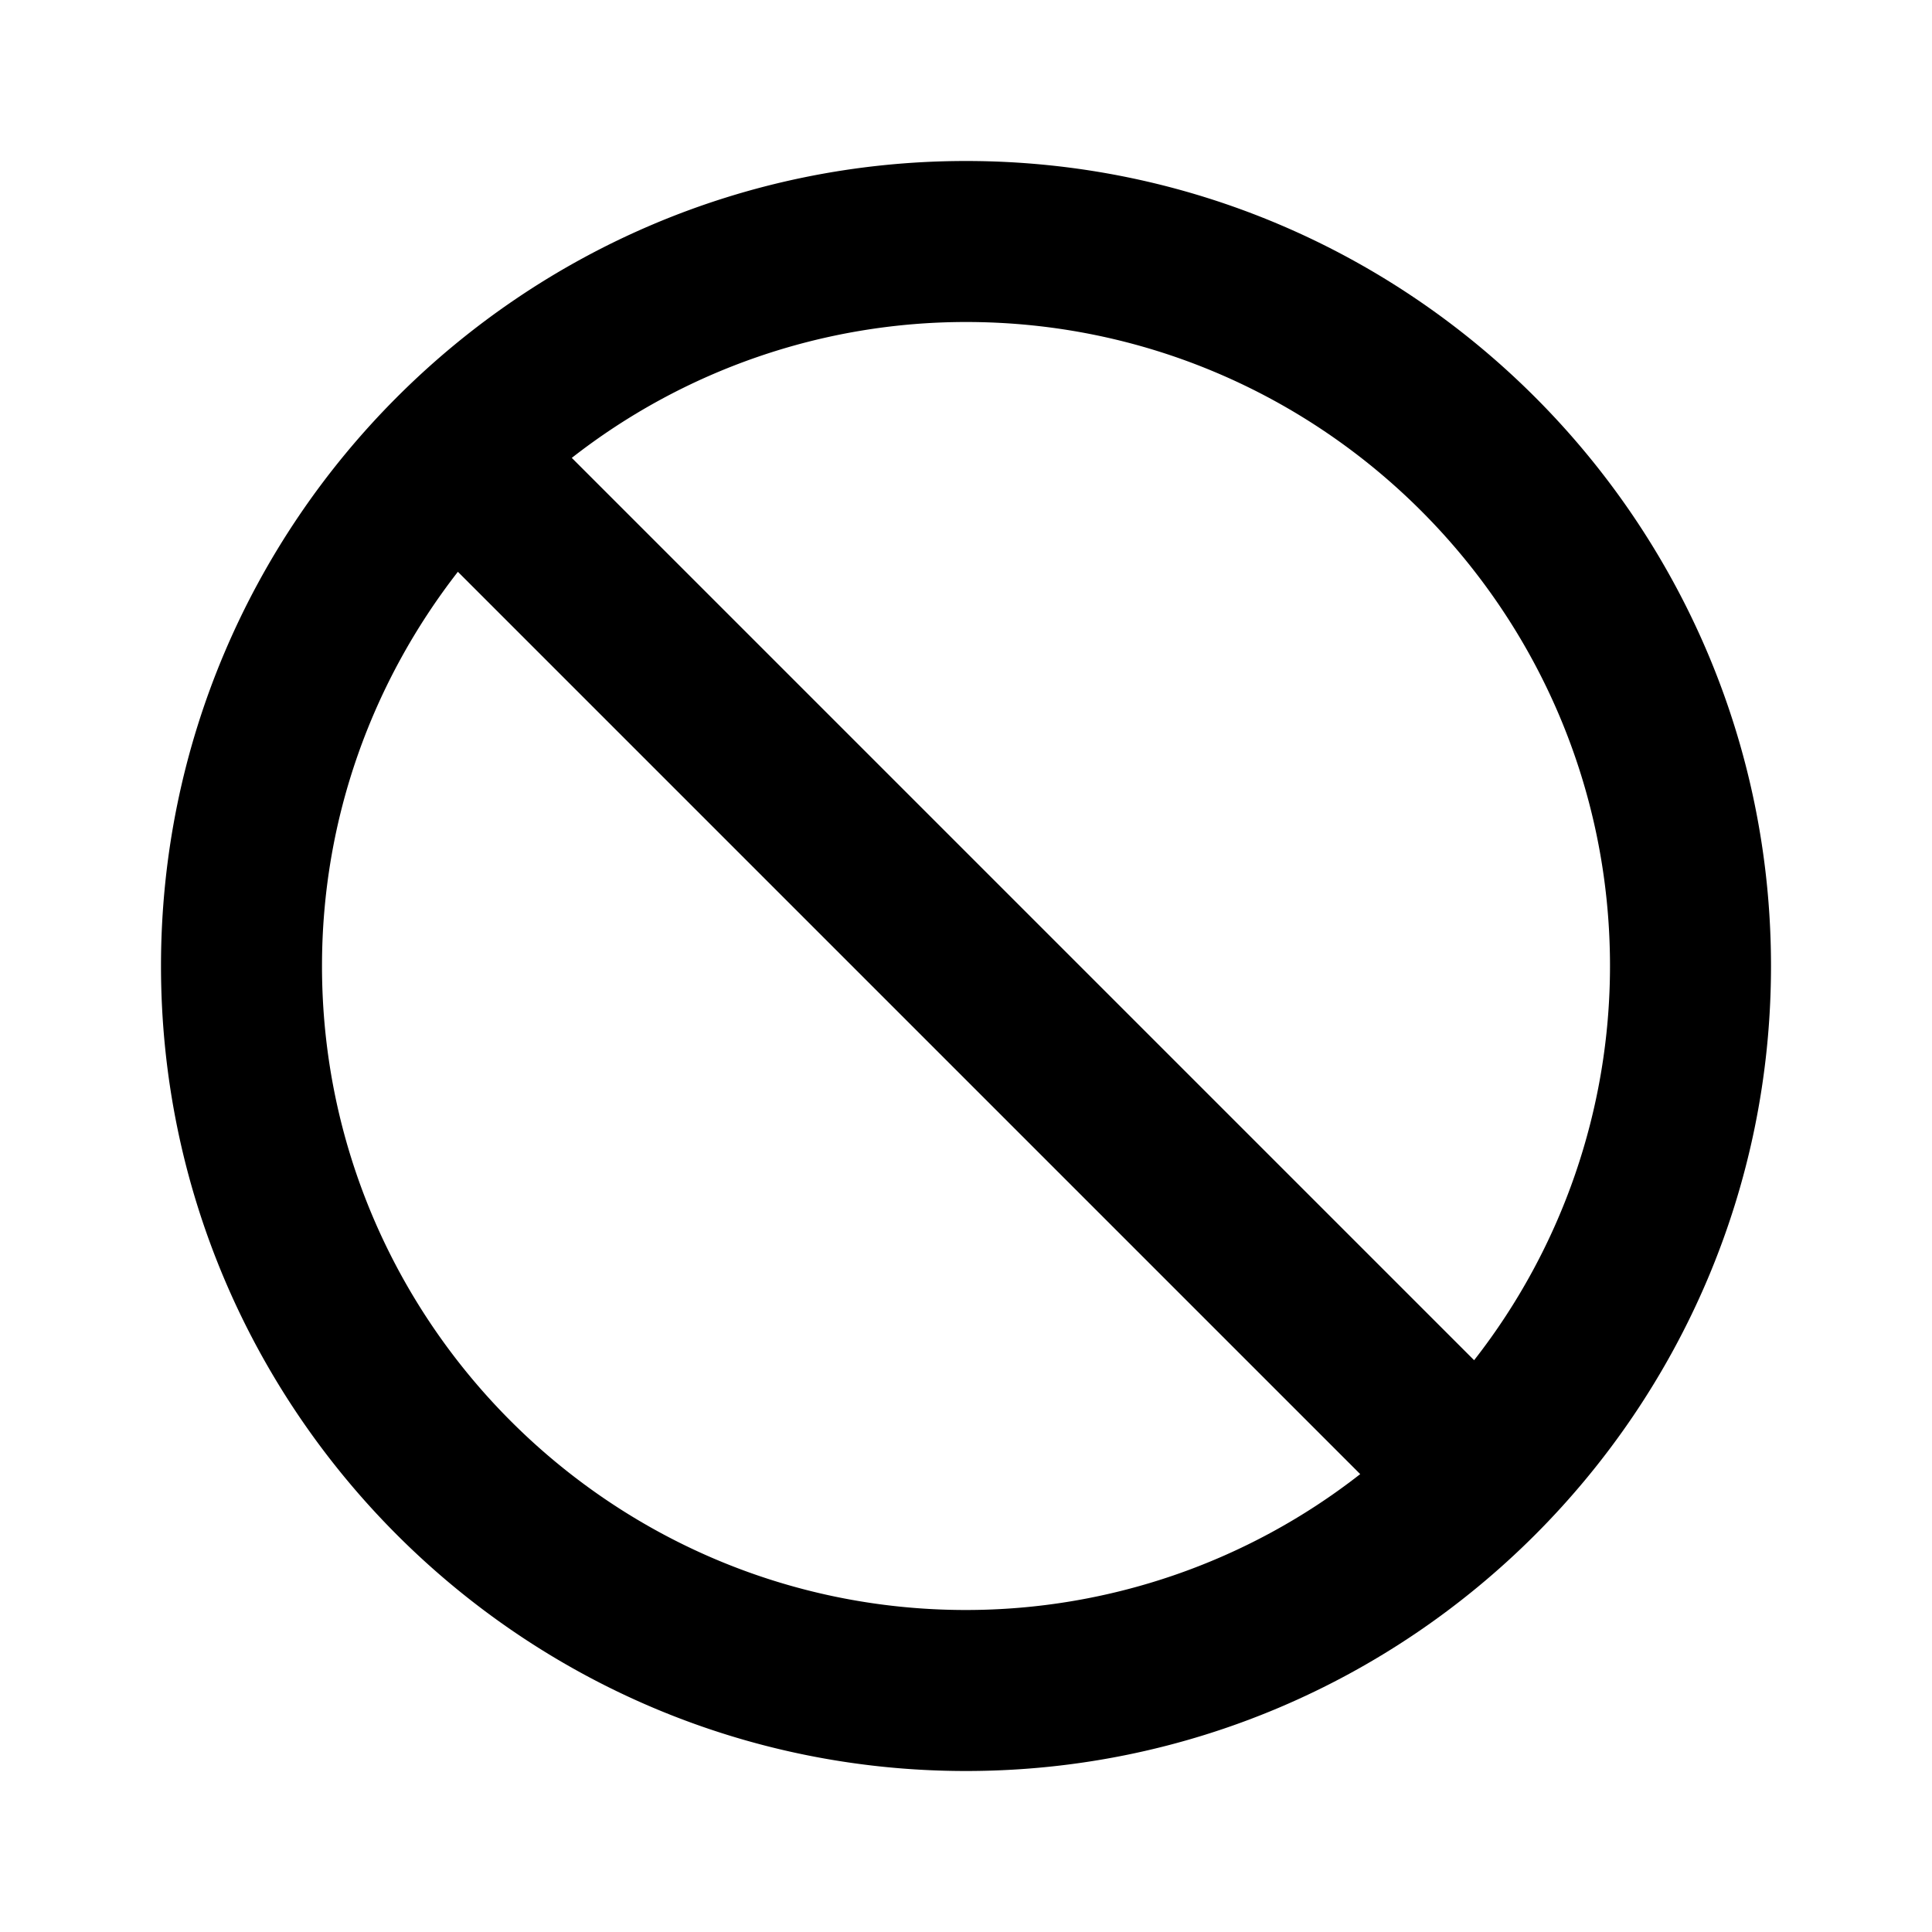 <svg xmlns="http://www.w3.org/2000/svg" width="1em" height="1em" viewBox="0 0 24 24"><path fill="currentColor" d="M12 2C6.486 2 2 6.486 2 12s4.486 10 10 10s10-4.486 10-10S17.514 2 12 2M4 12c0-1.846.634-3.542 1.688-4.897l11.209 11.209A7.95 7.95 0 0 1 12 20c-4.411 0-8-3.589-8-8m14.312 4.897L7.103 5.688A7.95 7.95 0 0 1 12 4c4.411 0 8 3.589 8 8a7.95 7.95 0 0 1-1.688 4.897"/></svg>